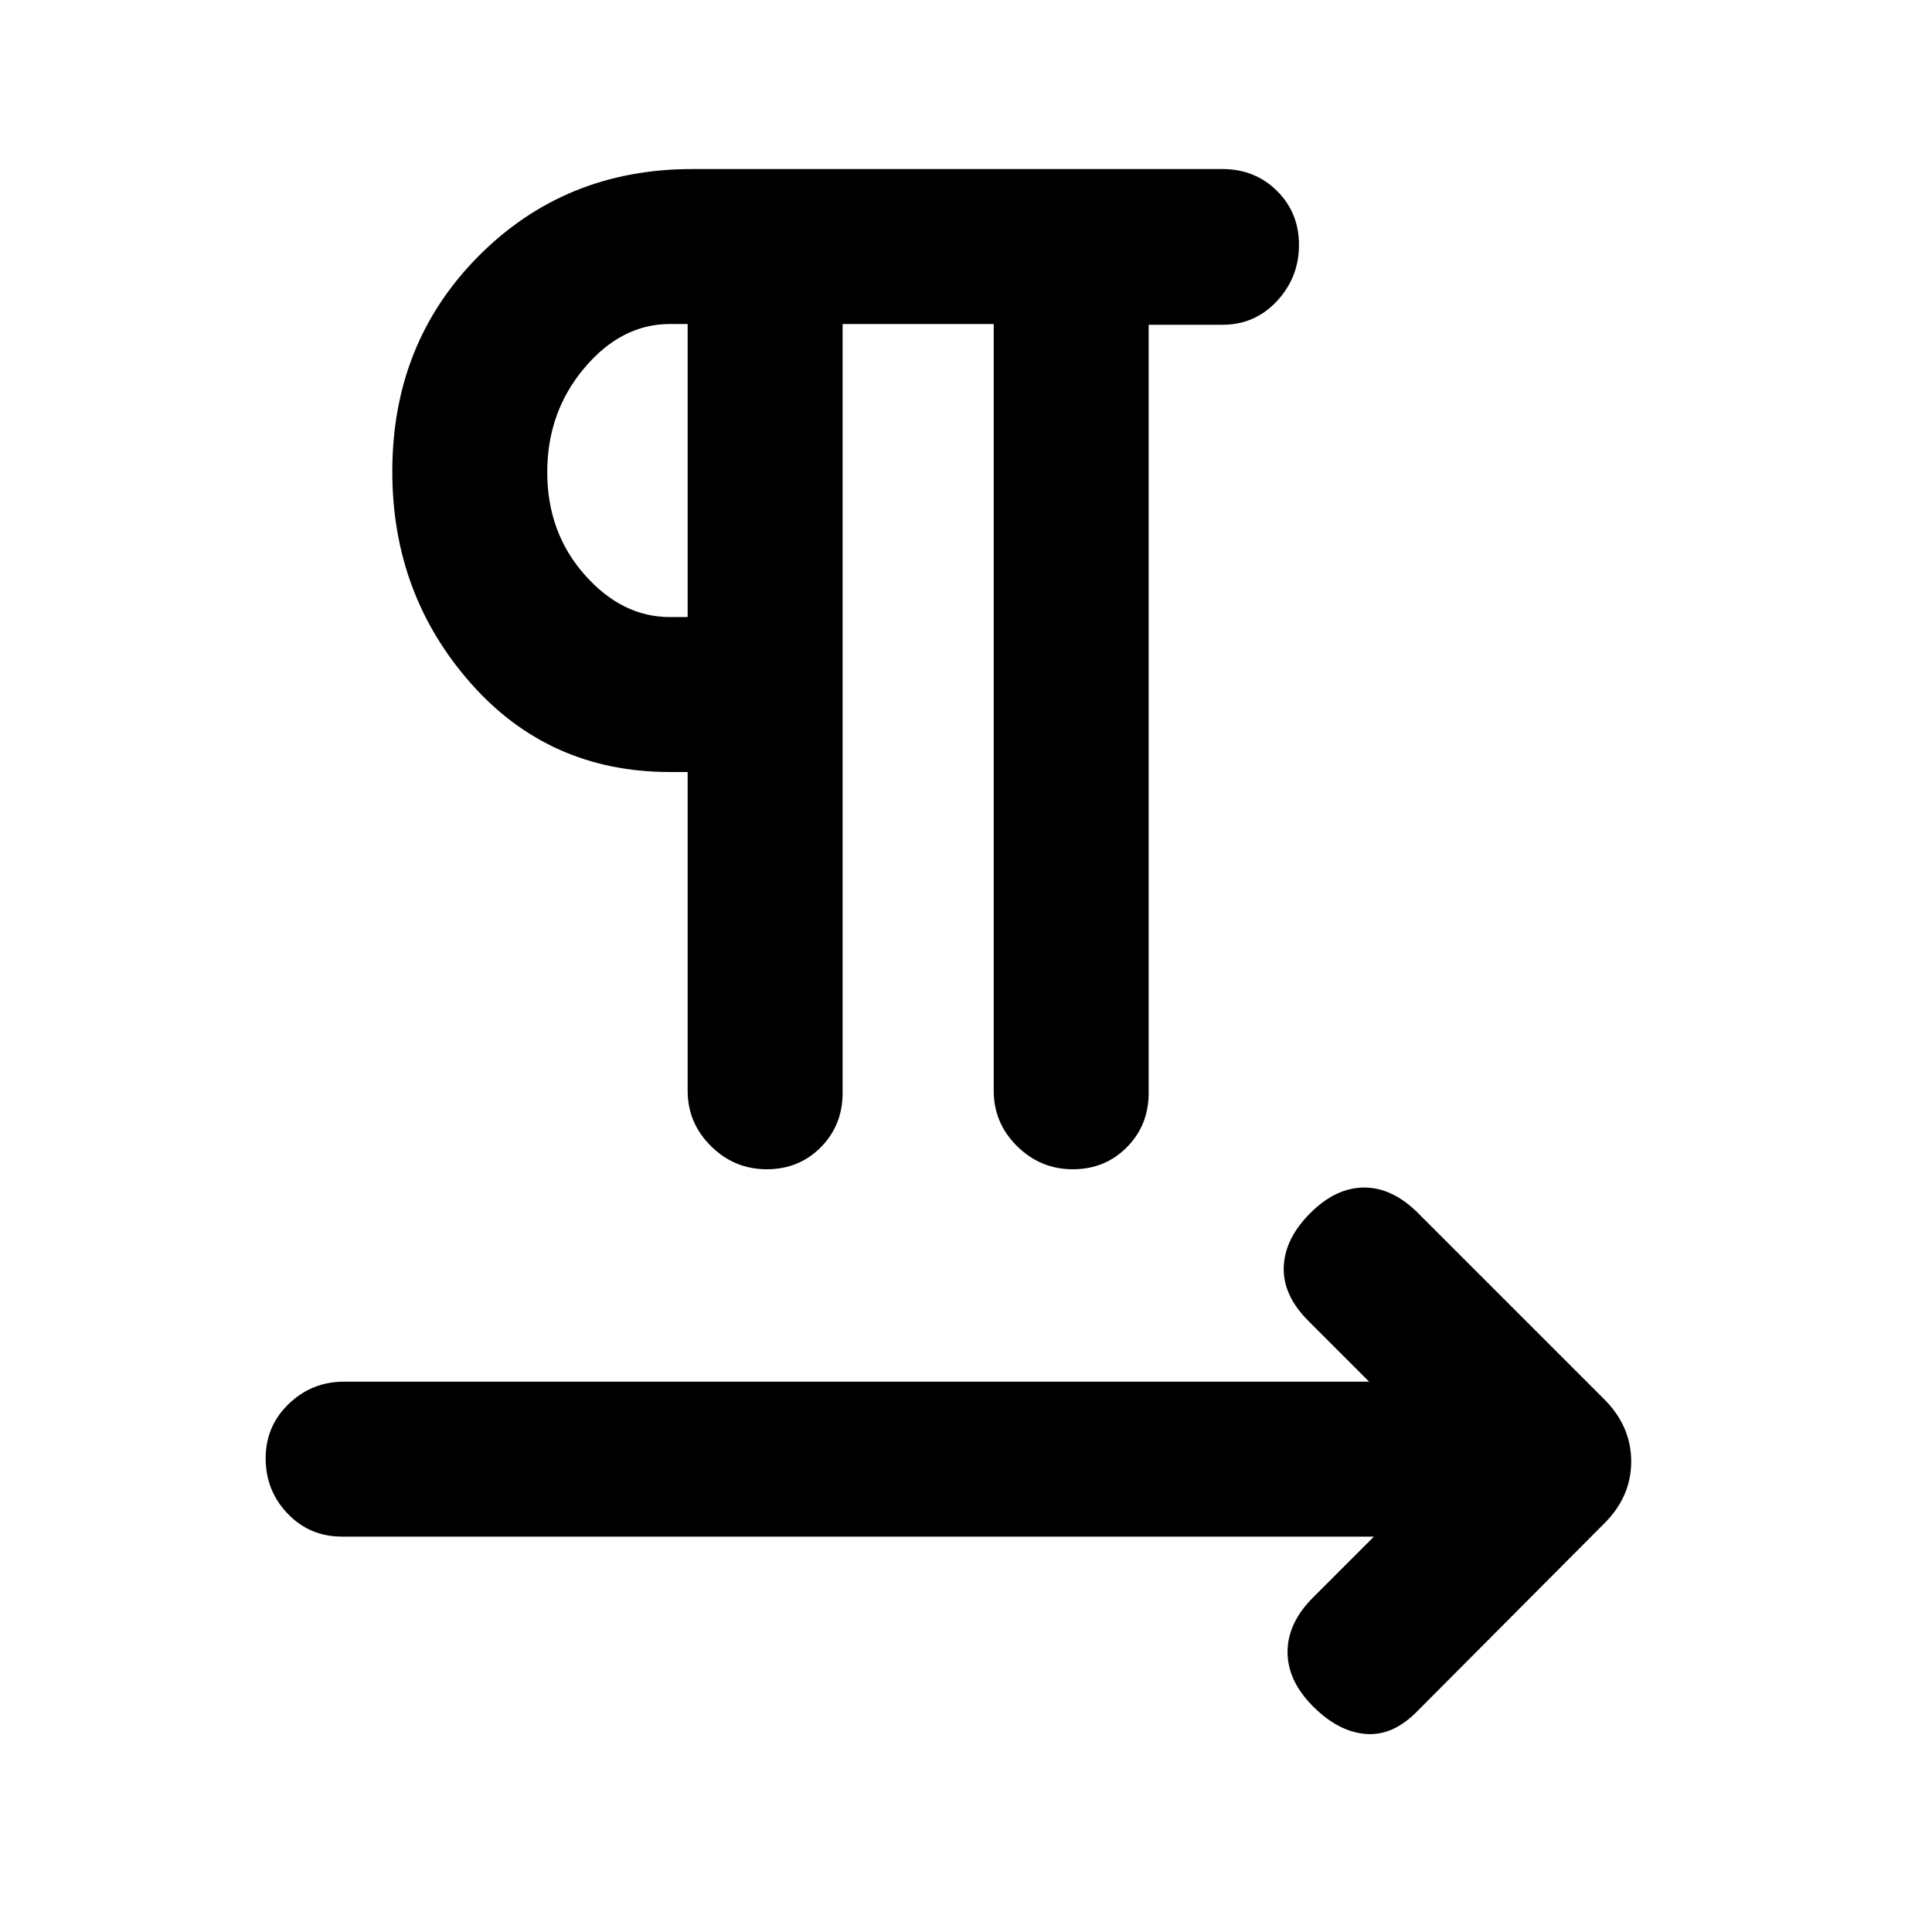 <svg xmlns="http://www.w3.org/2000/svg" height="20" viewBox="0 -960 960 960" width="20"><path d="M418.69-799v382q0 16.17-10.85 27.08Q397-379 380.96-379t-27.65-11.48q-11.62-11.47-11.62-27.52v-158.39h-8.84q-60 0-98.96-44.15-38.96-44.15-38.96-105.15 0-64 42.96-107.15Q280.85-876 343.93-876H607.4q16.17 0 27.12 10.85 10.94 10.85 10.94 26.88 0 16.04-10.92 27.84-10.93 11.8-27.08 11.8h-36.69V-417q0 16.15-10.85 27.07Q549.07-379 533.04-379q-16.04 0-27.66-11.48-11.61-11.47-11.61-27.52v-381h-75.08Zm-77 145.62V-799h-8.84q-24.08 0-42.5 21.87-18.43 21.87-18.43 51.77 0 29.9 18.58 50.94 18.57 21.04 42.35 21.04h8.84Zm0-72.31Zm341 529.23H170q-16.15 0-27.07-11.42Q132-219.3 132-235.33q0-16.04 11.48-27.09 11.47-11.04 27.52-11.04h509.31l-30.23-30.23q-12.69-12.7-12.19-26.77.5-14.08 13.19-26.77t26.77-12.69q14.07 0 26.76 12.69l92.22 92.21q13.71 13.53 13.71 31.26 0 17.74-13.85 31.22l-92.08 92.46q-12.17 12.69-25.82 11.69-13.64-1-26.33-13.69-12.69-12.69-12.69-27.07 0-14.39 12.69-27.08l30.23-30.23Z"/></svg>